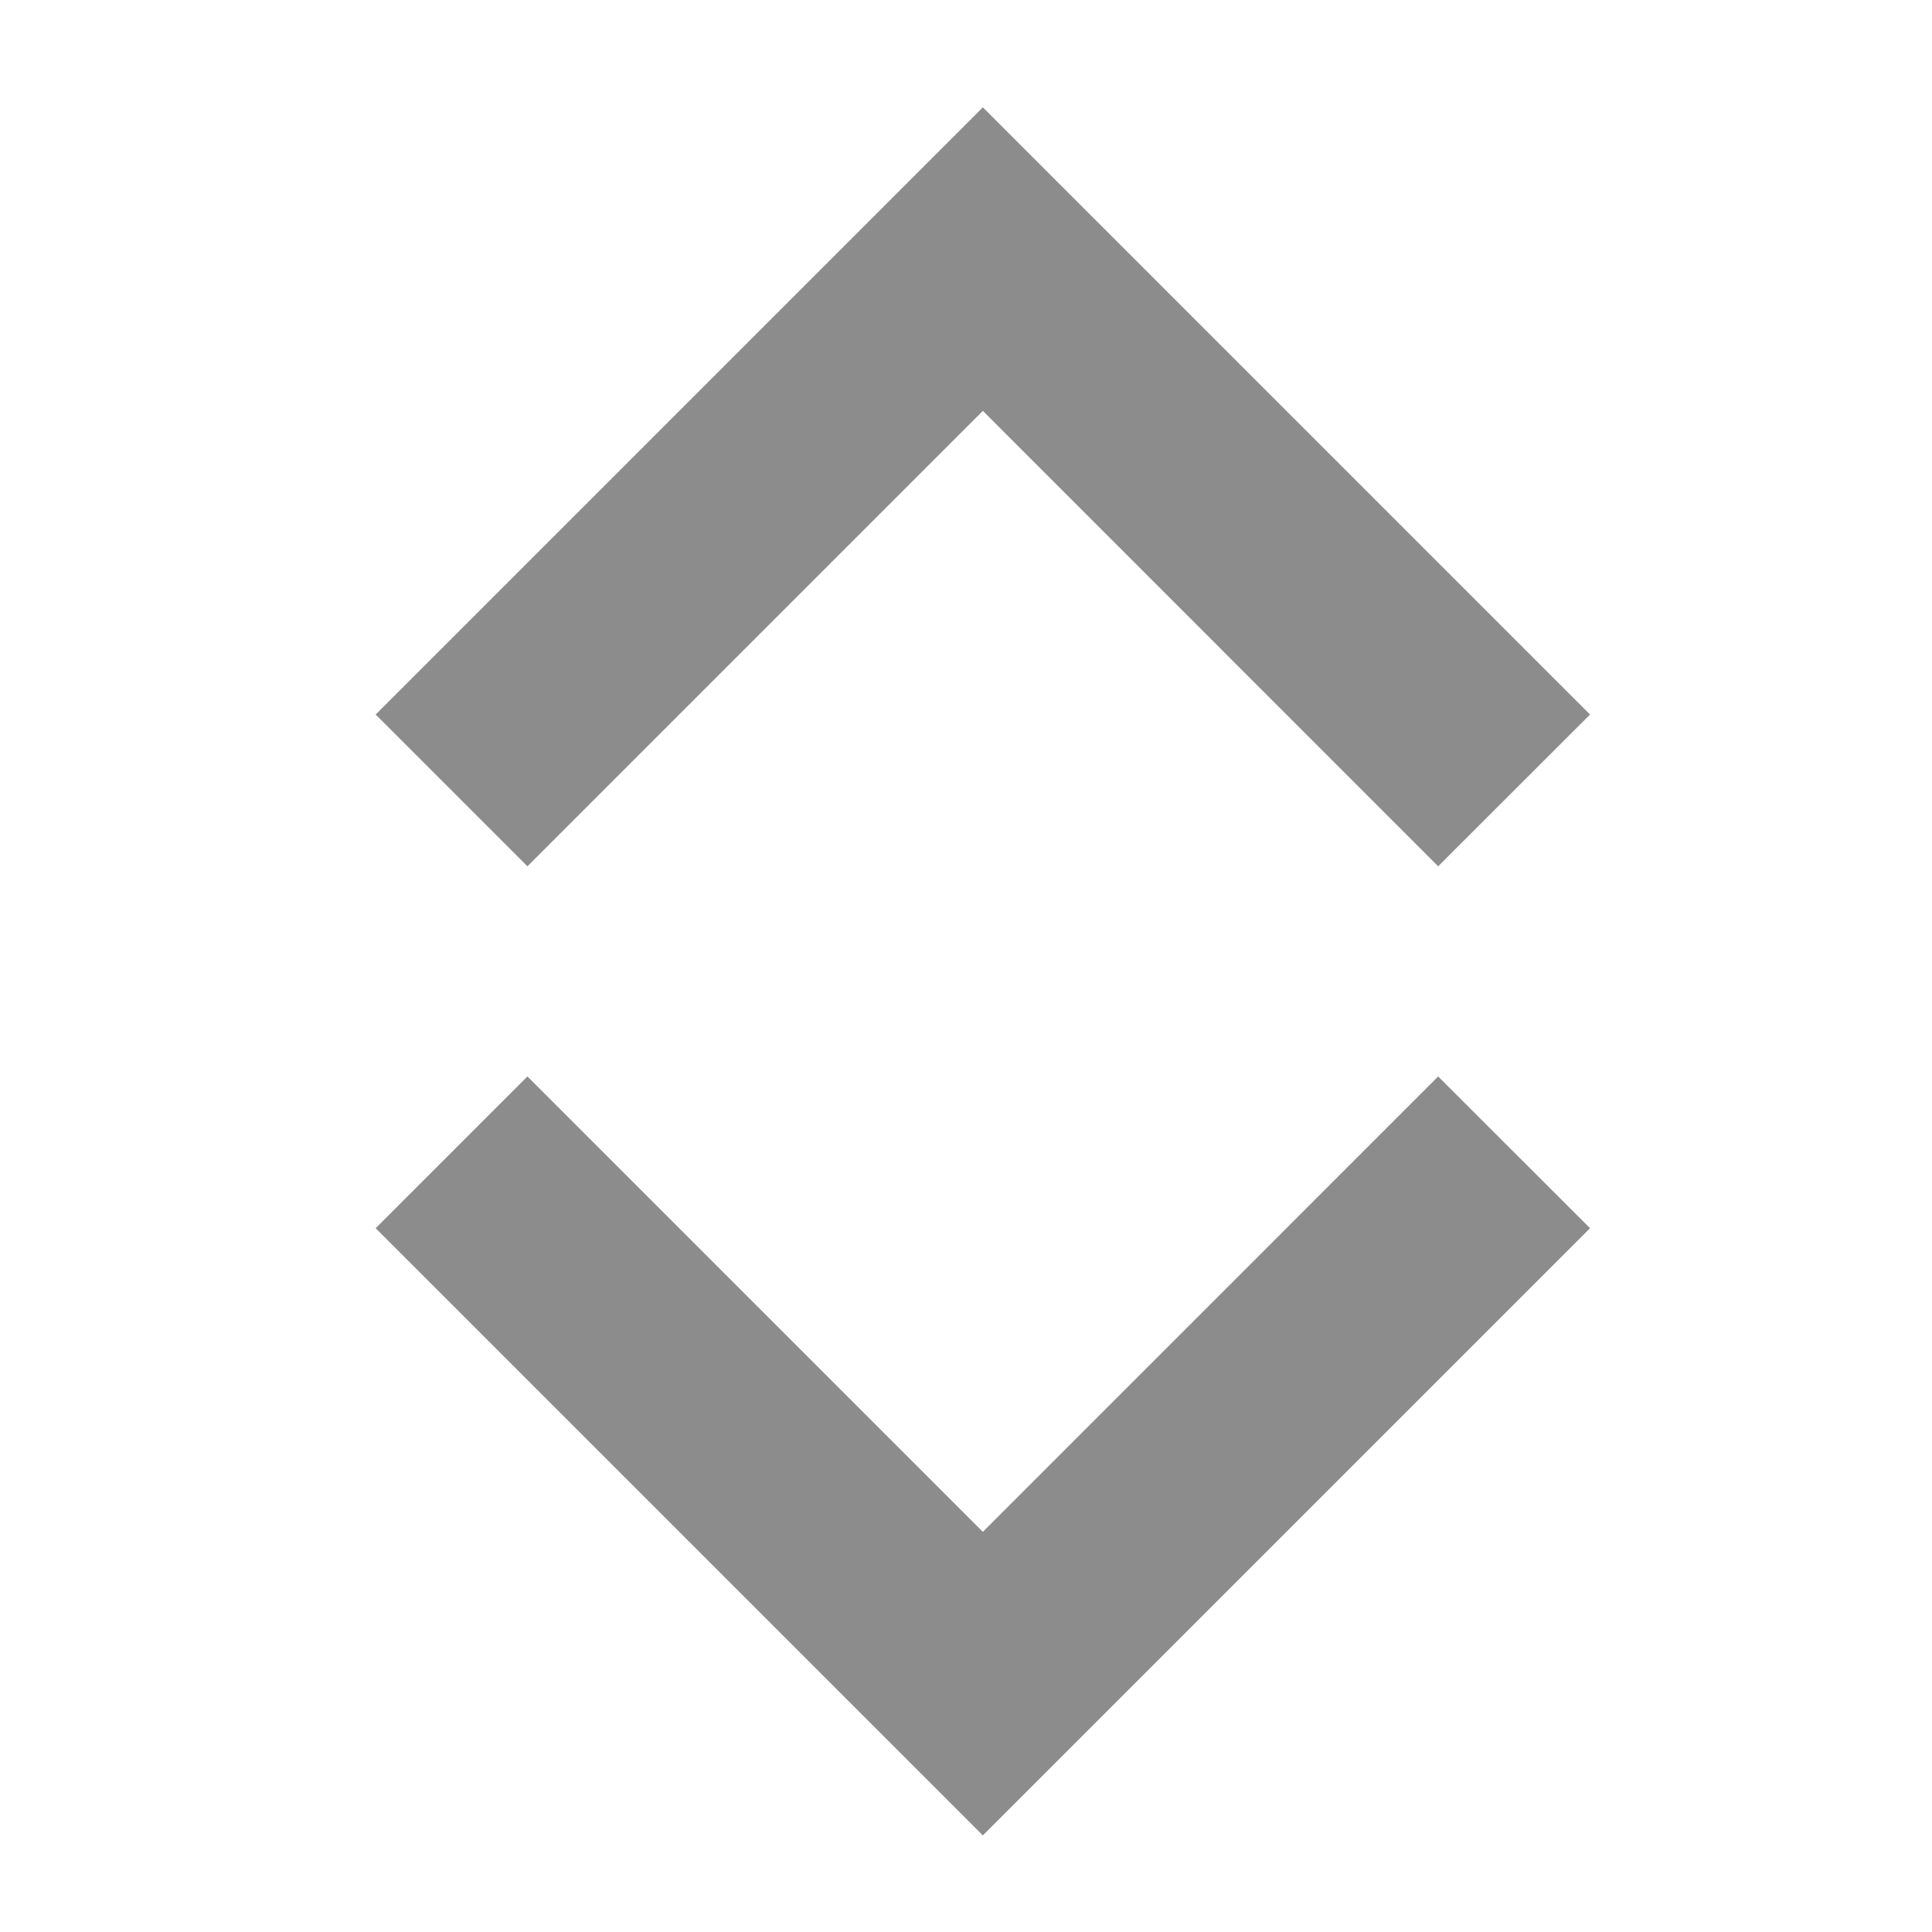 <svg viewBox="2.5 3 18 18" height="10" width="10" xmlns="http://www.w3.org/2000/svg"><path fill-opacity="0.45" d="M6 9.657L7.414 11.071L11.657 6.828L15.899 11.071L17.314 9.657L11.657 4L6 9.657Z"></path><path fill-opacity="0.45" d="M6 14.443L7.414 13.029L11.657 17.272L15.899 13.029L17.314 14.443L11.657 20.1L6 14.443Z"></path></svg>